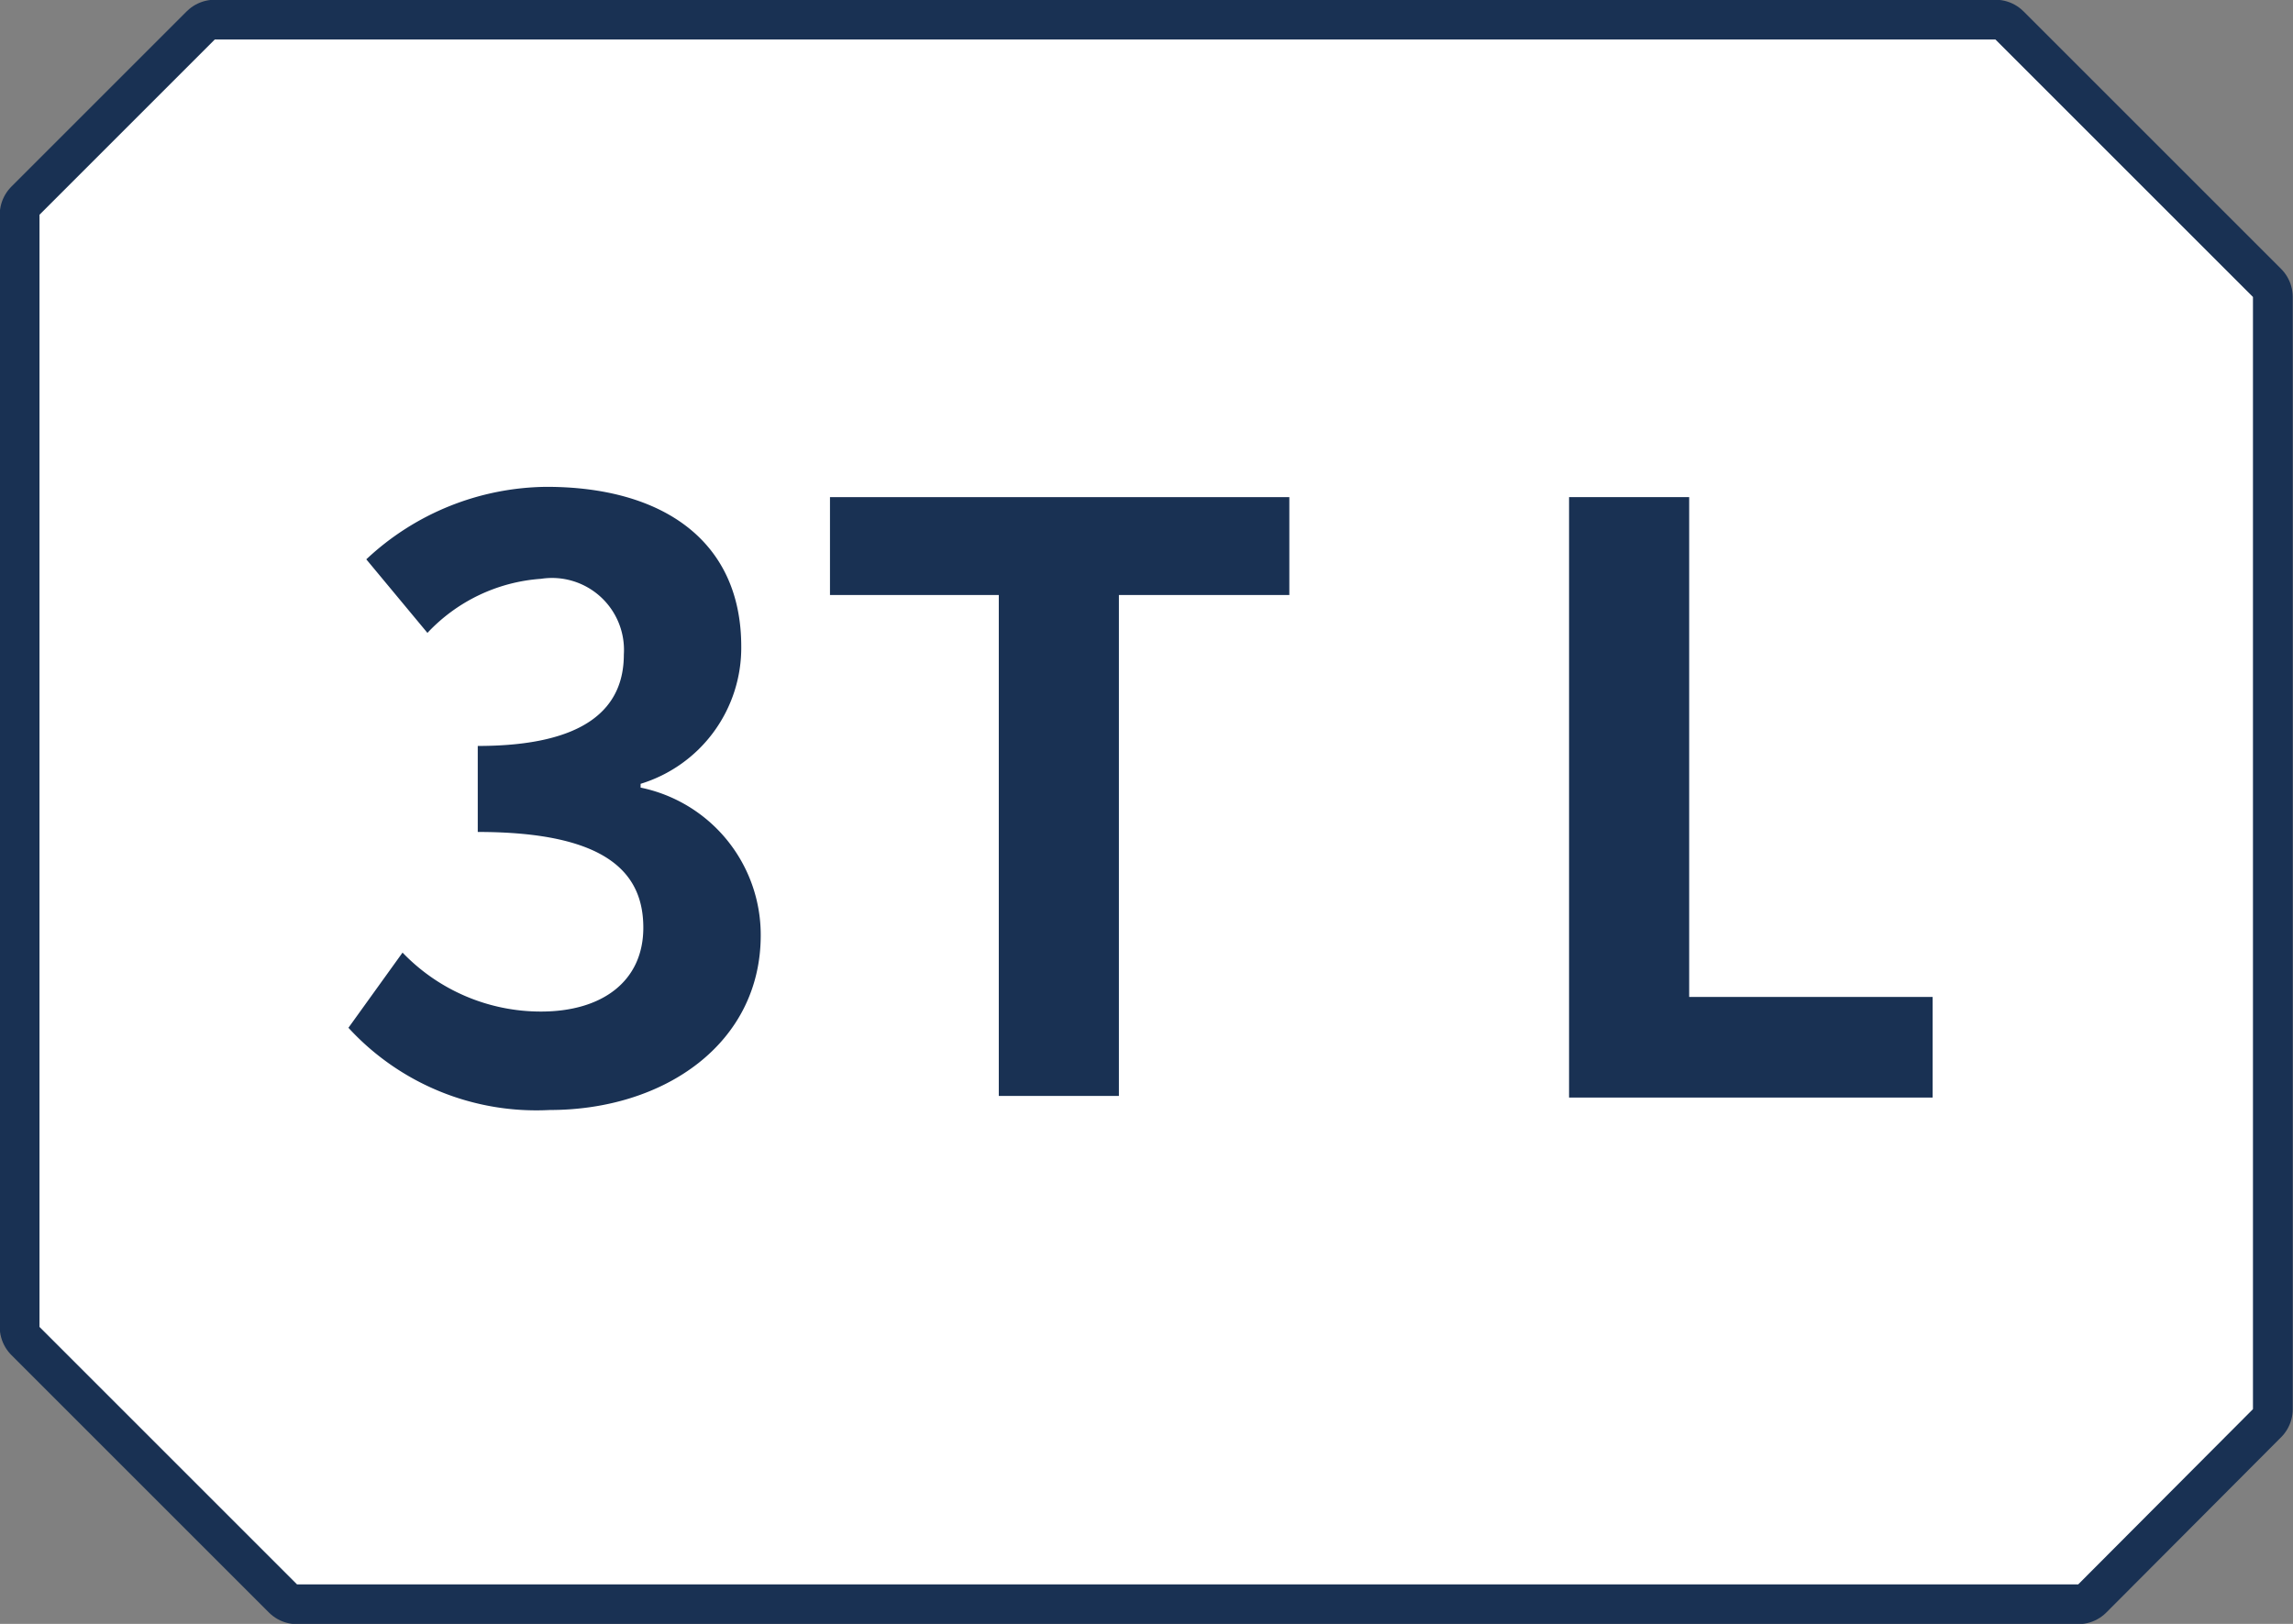 <svg xmlns="http://www.w3.org/2000/svg" viewBox="0 0 42.38 30.02"><rect x="0" y="0" width="42.38" height="30.02" fill="#808080" stroke="none"/><defs><style>.cls-1{fill:none;stroke:#193153;stroke-linejoin:round;stroke-width:1.47px;}.cls-2{fill:#fff;}.cls-3{fill:#193153;}</style></defs><g id="レイヤー_2" data-name="レイヤー 2"><g id="レイヤー_2-2" data-name="レイヤー 2"><polygon class="cls-1" points="3.97 0.73 36.88 0.73 41.64 5.49 41.64 26.05 38.41 29.29 5.49 29.29 0.73 24.53 0.73 3.97 3.97 0.73"/><polygon class="cls-2" points="3.97 0.73 36.88 0.73 41.64 5.49 41.64 26.05 38.41 29.29 5.49 29.29 0.73 24.53 0.73 3.97 3.97 0.73"/><path class="cls-3" d="M6.44,19l1-1.39A3.54,3.54,0,0,0,10,18.7c1.13,0,1.89-.56,1.89-1.55s-.64-1.77-3.06-1.77V13.79c2,0,2.7-.7,2.7-1.69A1.33,1.33,0,0,0,10,10.7a3.18,3.18,0,0,0-2.1,1L6.77,10.34A4.93,4.93,0,0,1,10.1,9c2.15,0,3.6,1,3.6,2.95a2.63,2.63,0,0,1-1.86,2.54v.07a2.78,2.78,0,0,1,2.22,2.73c0,2-1.78,3.23-3.9,3.23A4.71,4.71,0,0,1,6.44,19Z"/><path class="cls-3" d="M18.46,11H15.34V9.19h8.49V11H20.68v9.26H18.46Z"/><path class="cls-3" d="M29,9.19h2.22v9.24h4.5v1.86H29Z"/></g></g></svg>